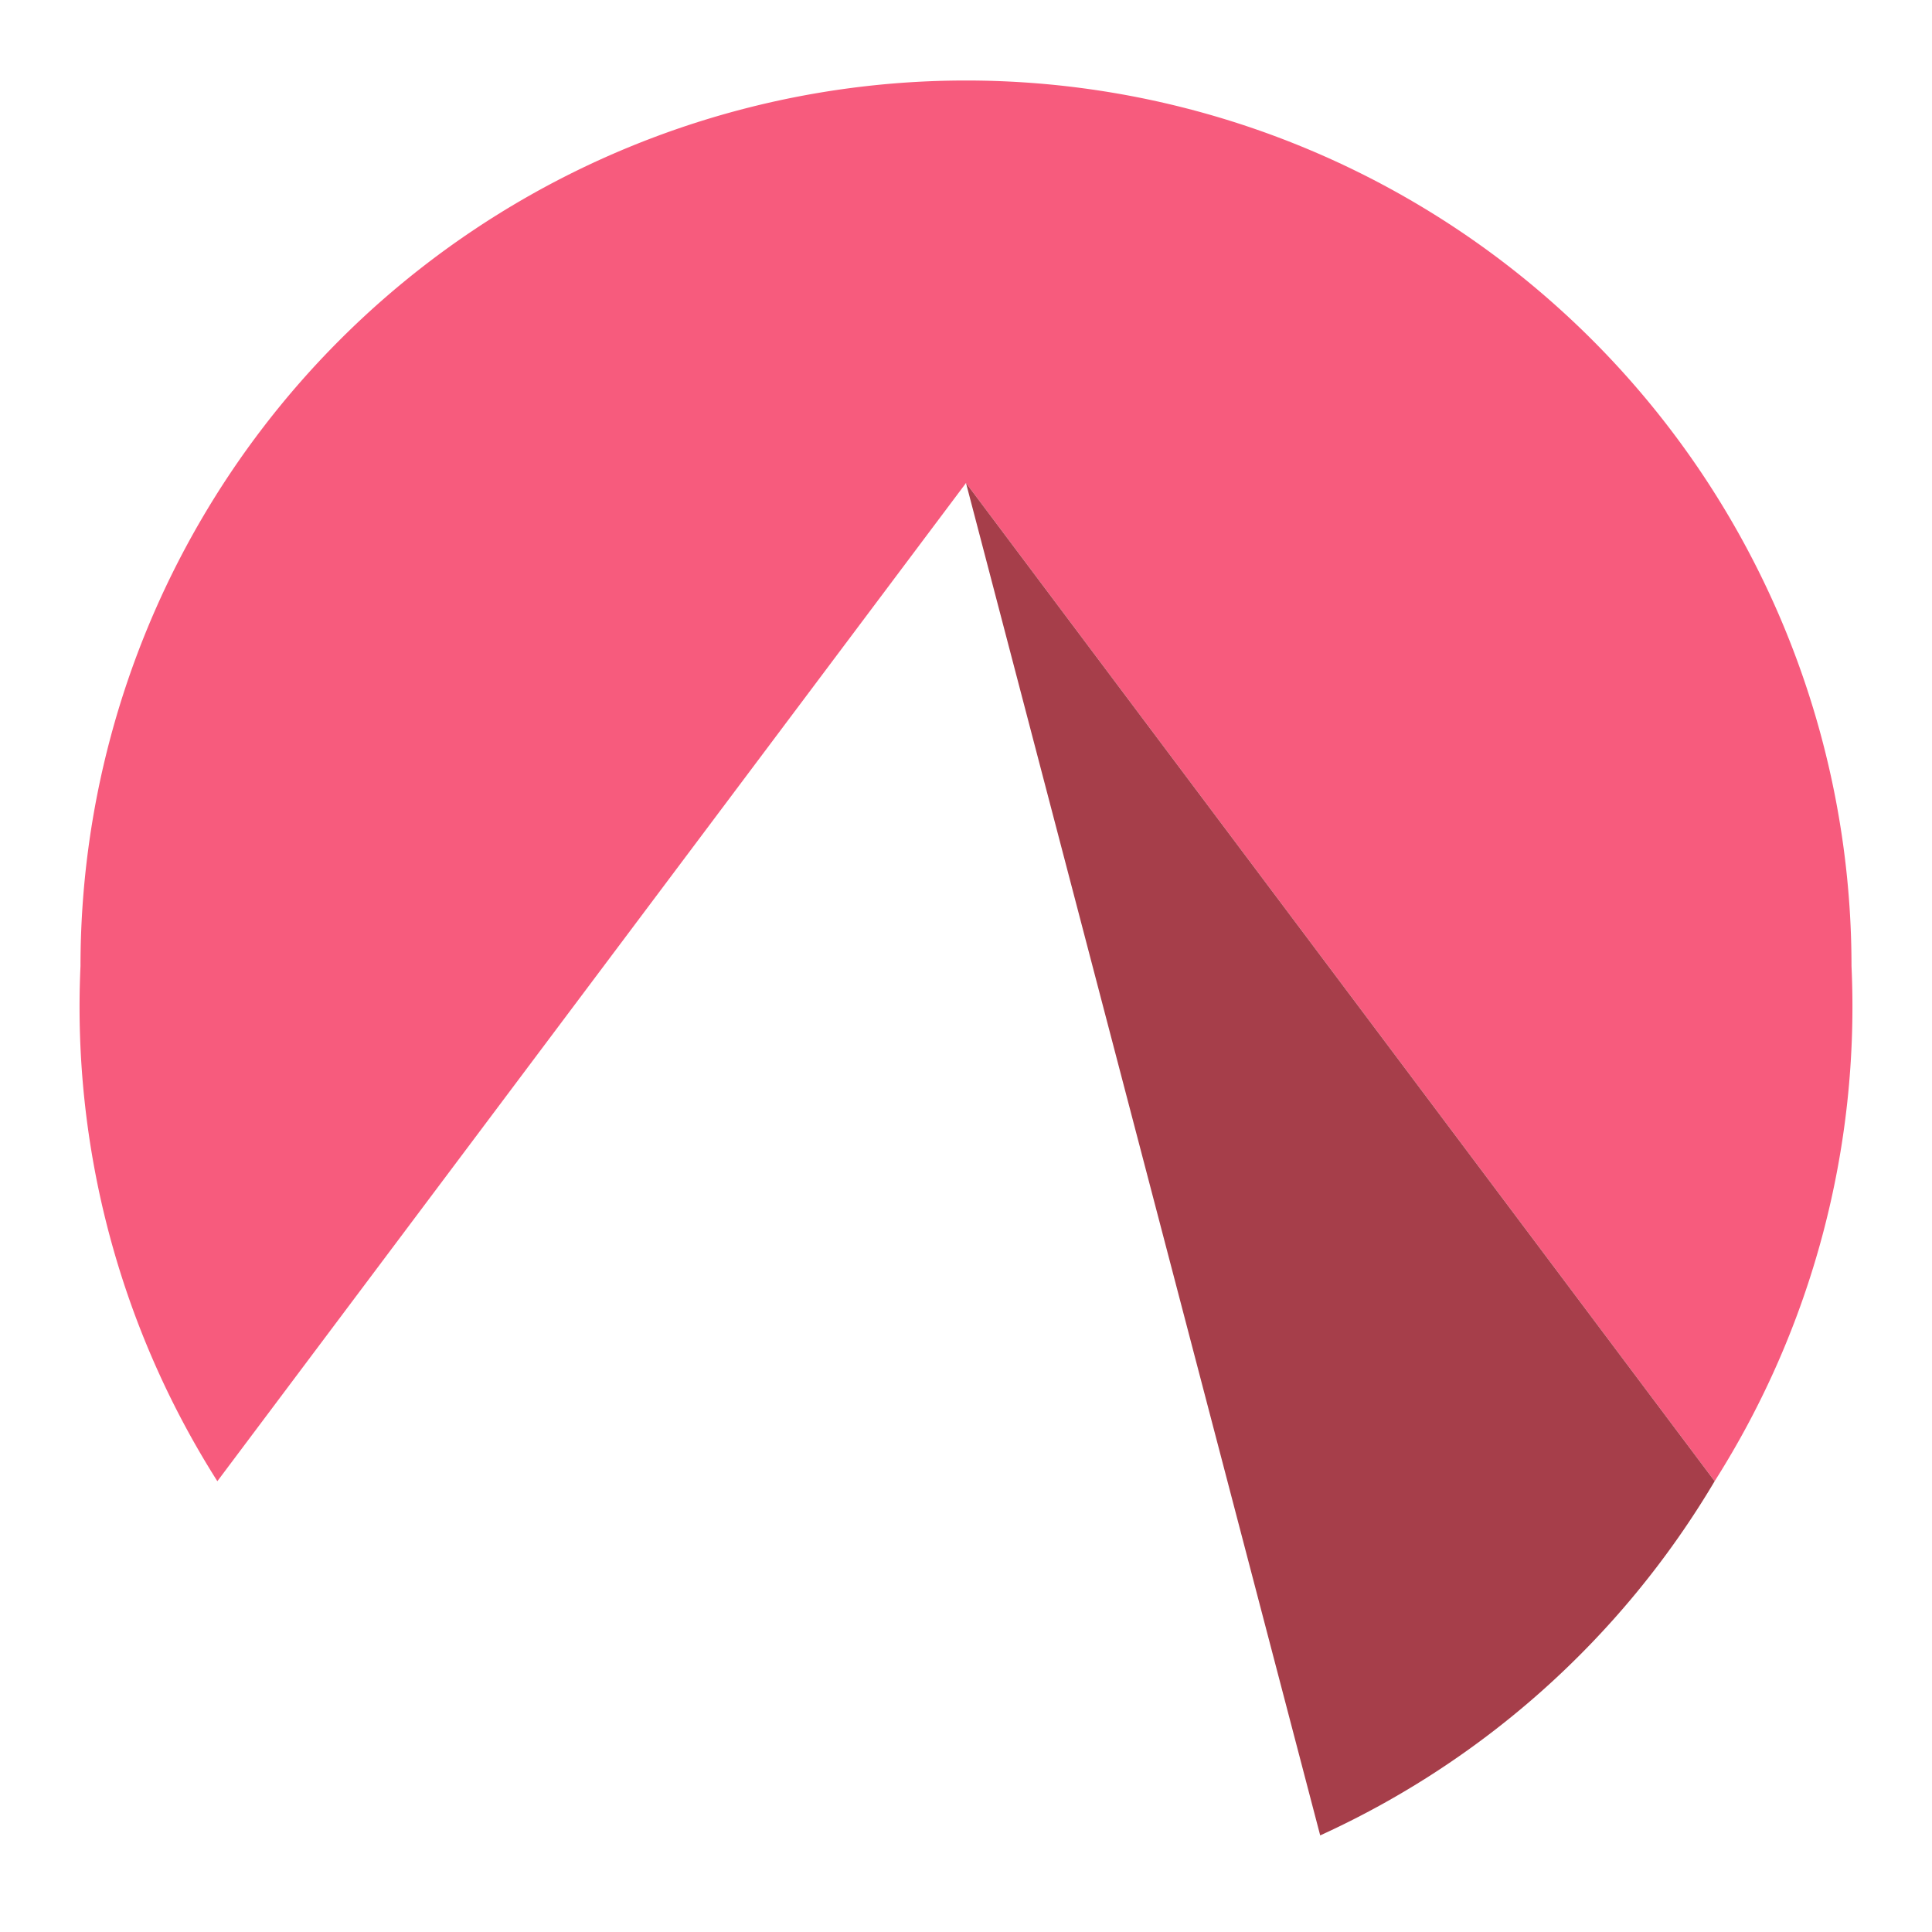 <svg xmlns='http://www.w3.org/2000/svg' viewBox='0 0 24 24'>
  <path fill='#F75B7D' d='M12 1A11 11 0 0 0 1 12a11 11 0 0 0 1.7 6.4L12 6l9.3 12.4A11 11 0 0 0 23 12 11 11 0 0 0 12 1Z'/>
  <path fill='#A63E4A' d='M21.3 18.4 12 6l4.4 16.8a11 11 0 0 0 4.9-4.4Z'/>
</svg>
